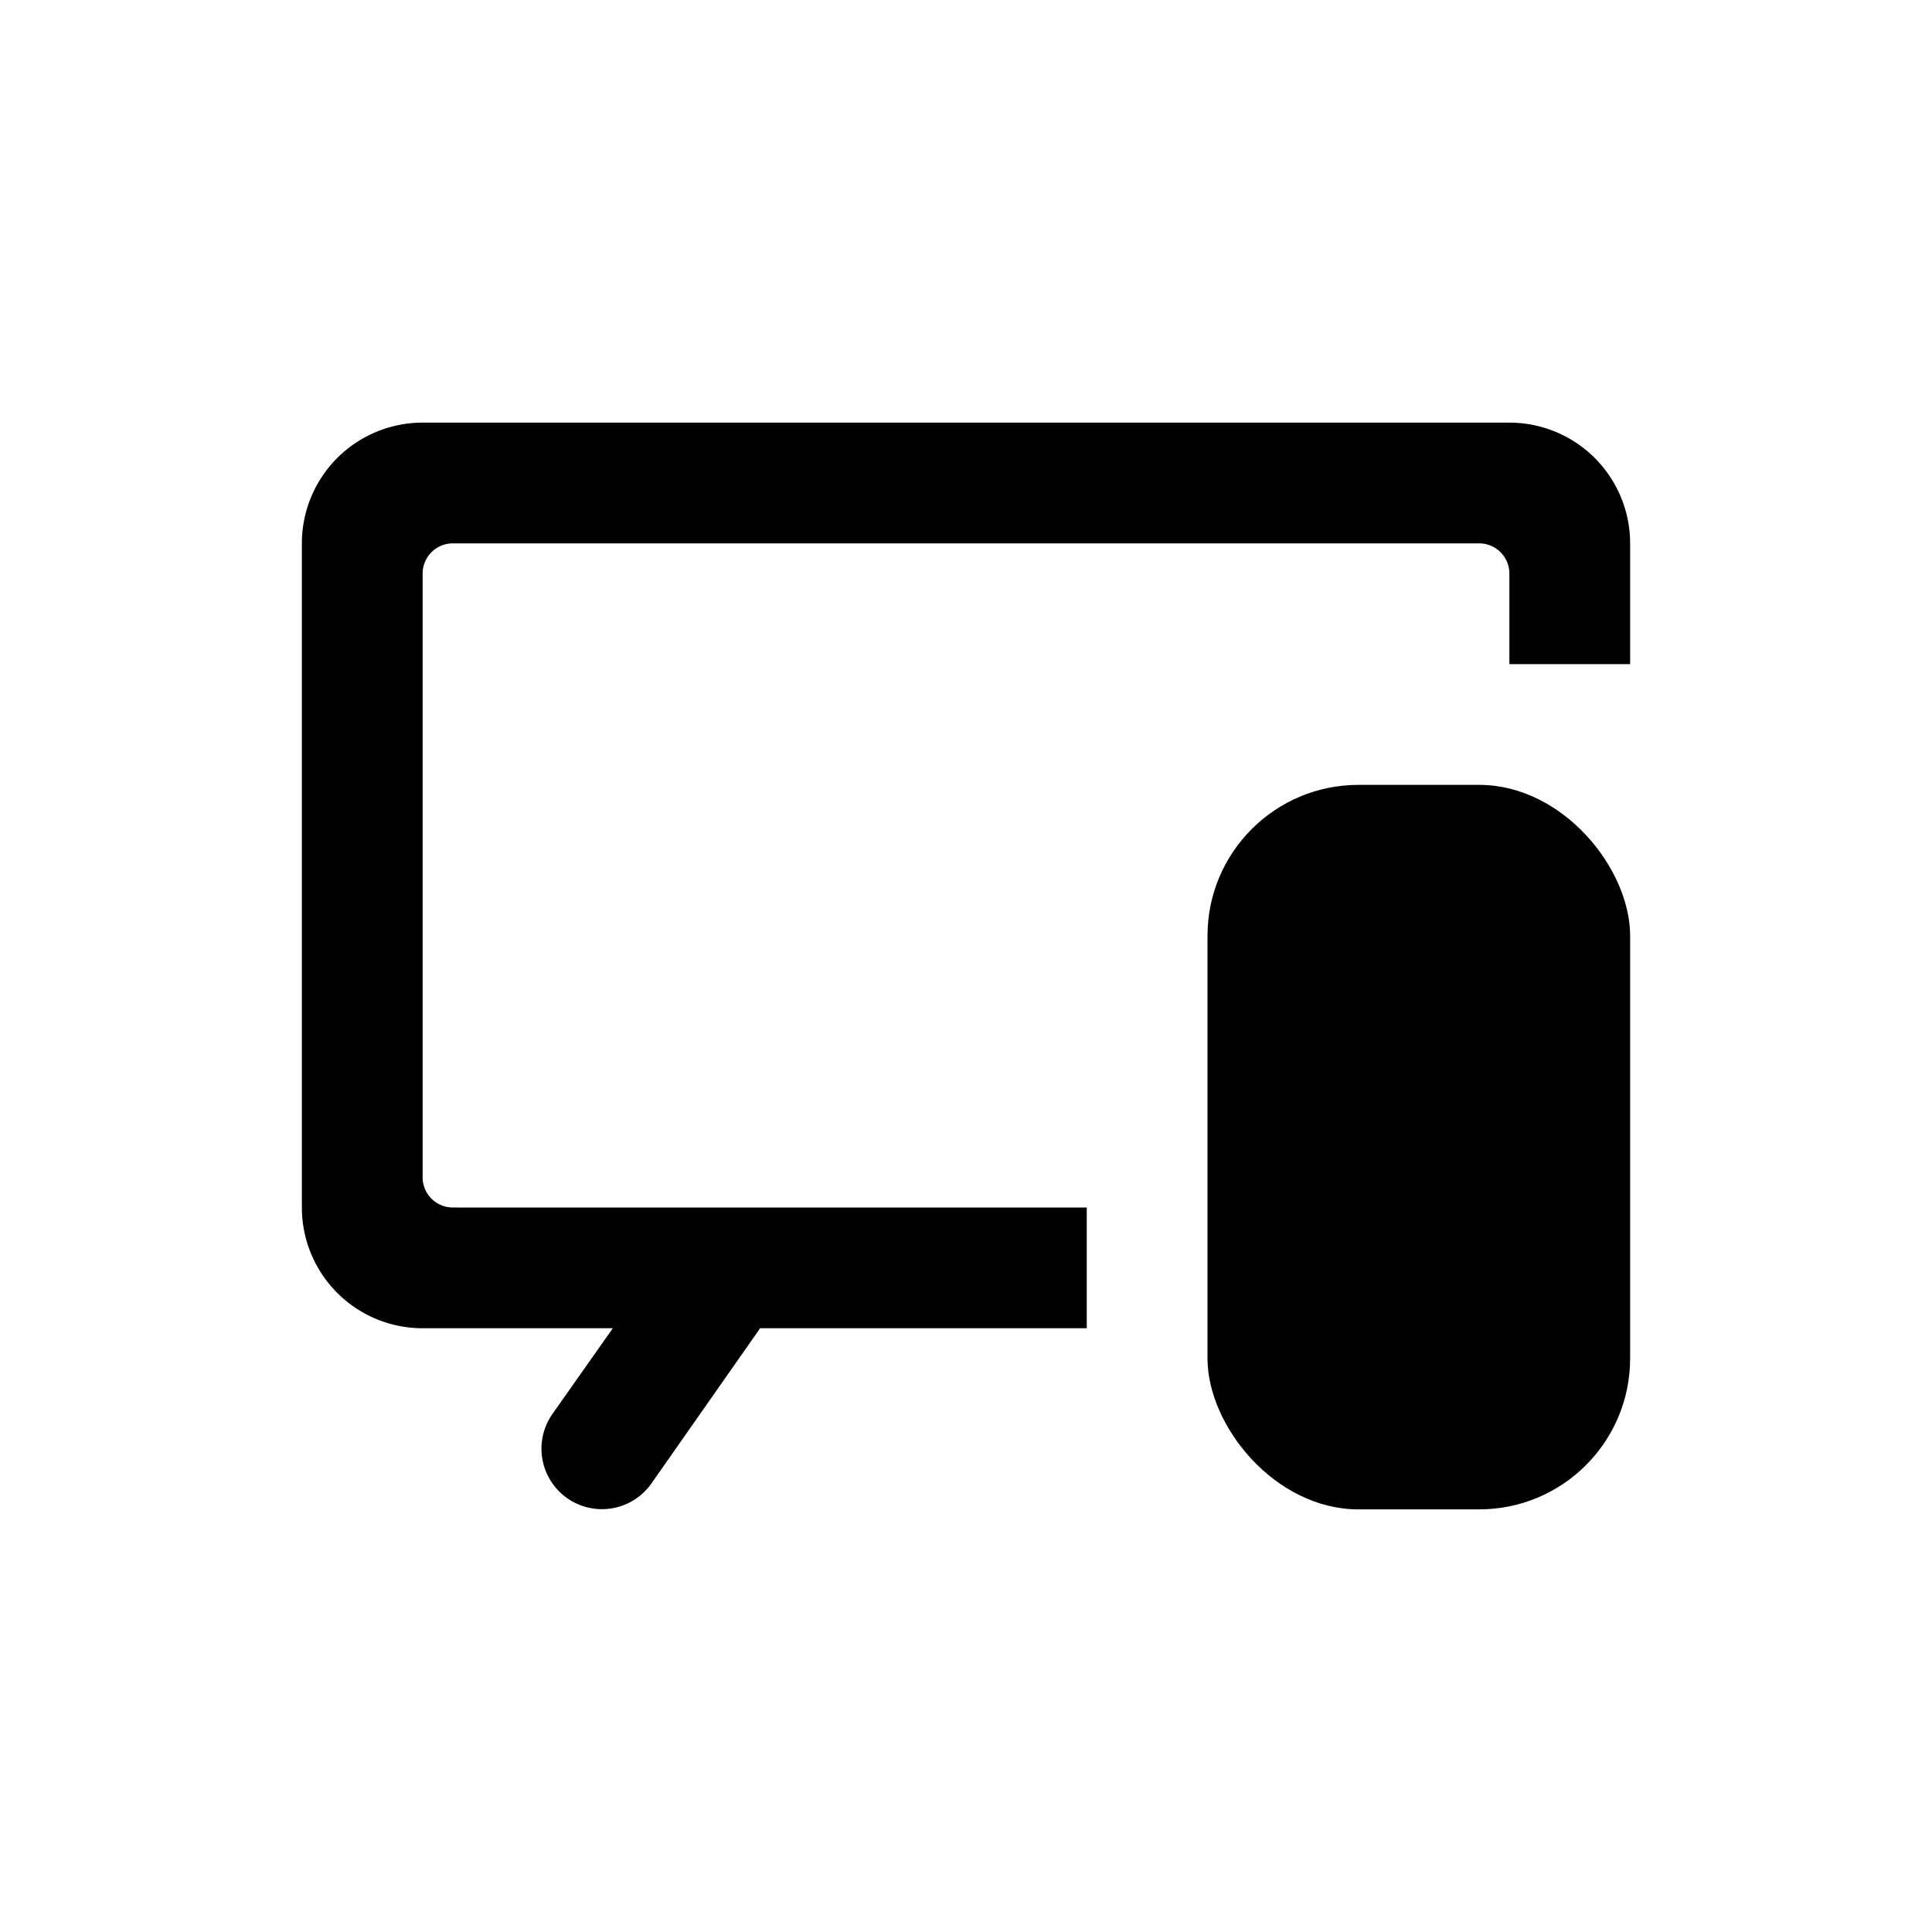 <svg id="icon" xmlns="http://www.w3.org/2000/svg" viewBox="0 0 32 32"><path d="M25,7H7A2,2,0,0,0,5,9V20a2,2,0,0,0,2,2h3.15l-1,1.42a1,1,0,1,0,1.64,1.15L12.59,22H18V20H7.5a.5.5,0,0,1-.5-.5V9.5A.5.5,0,0,1,7.5,9h17a.5.5,0,0,1,.5.5V11h2V9A2,2,0,0,0,25,7Z"/><rect x="20" y="13" width="7" height="12" rx="2.5"/></svg>